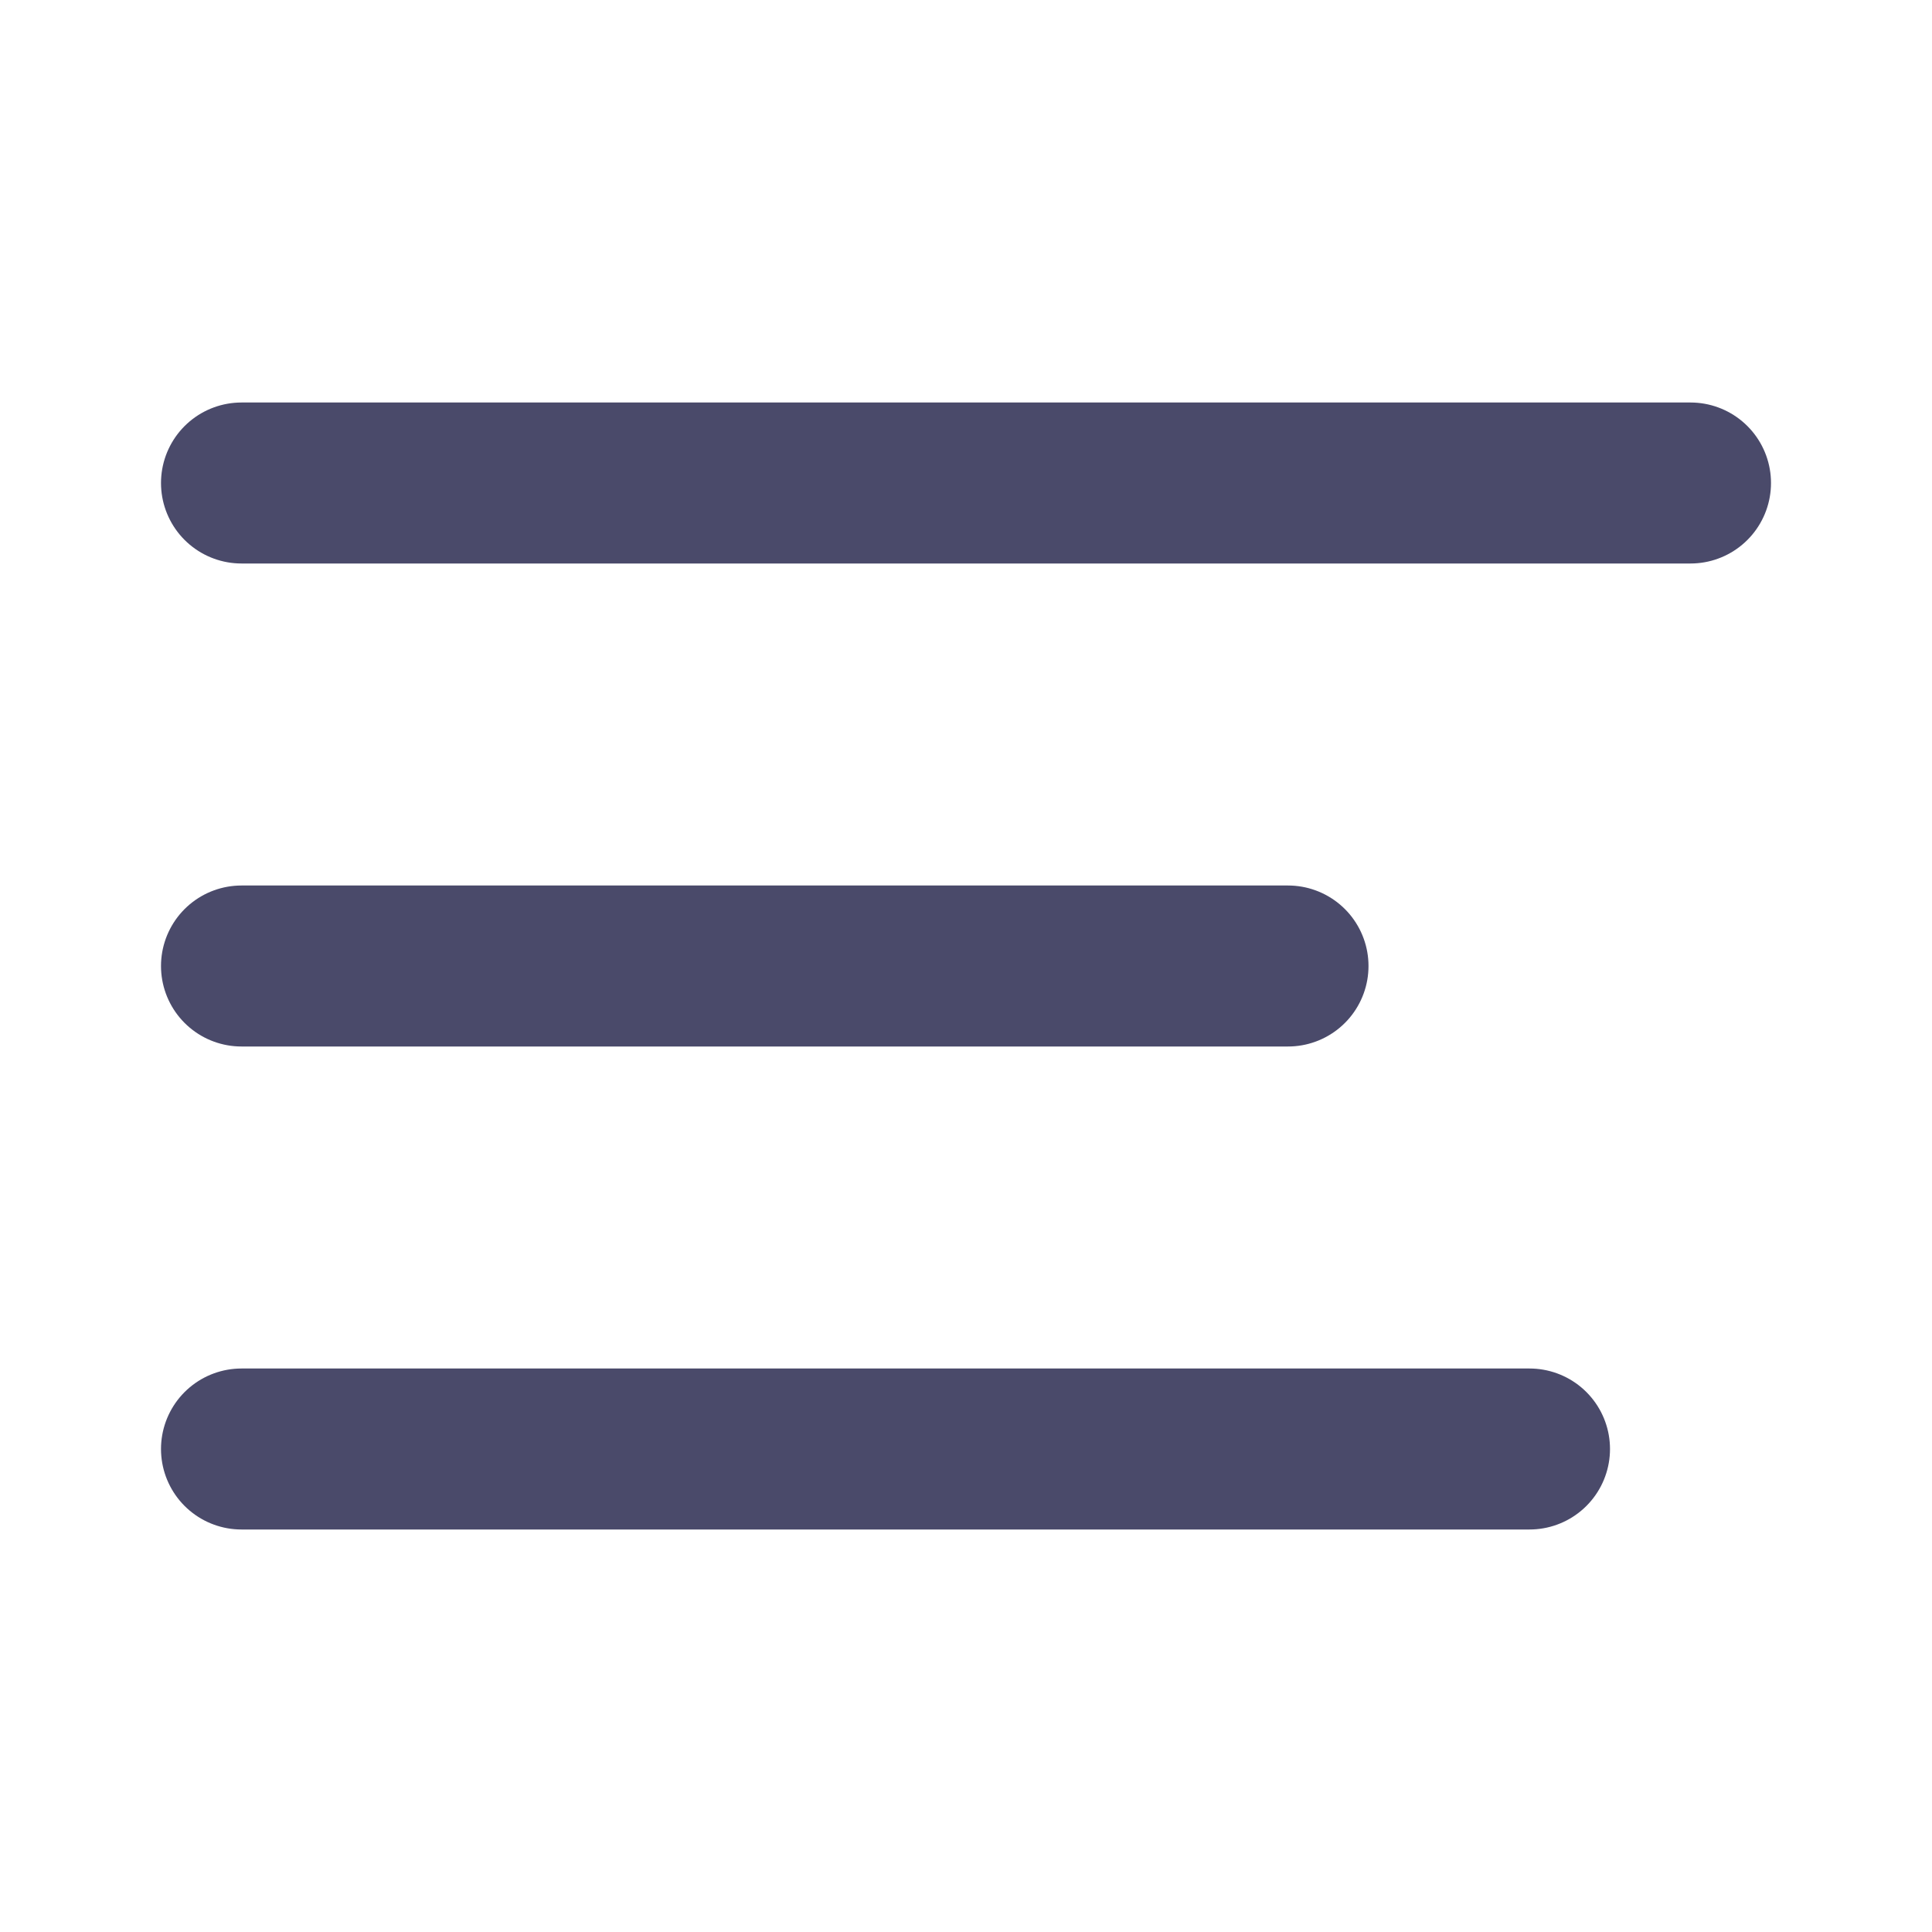 <svg width="24" height="24" viewBox="0 0 24 24" fill="none" xmlns="http://www.w3.org/2000/svg">
<path d="M3 18H19" stroke="#4A4A6A" stroke-width="2" stroke-linecap="round" stroke-linejoin="round"/>
<path d="M3 12H16" stroke="#4A4A6A" stroke-width="2" stroke-linecap="round" stroke-linejoin="round"/>
<path d="M3 6H21" stroke="#4A4A6A" stroke-width="2" stroke-linecap="round" stroke-linejoin="round"/>
</svg>
